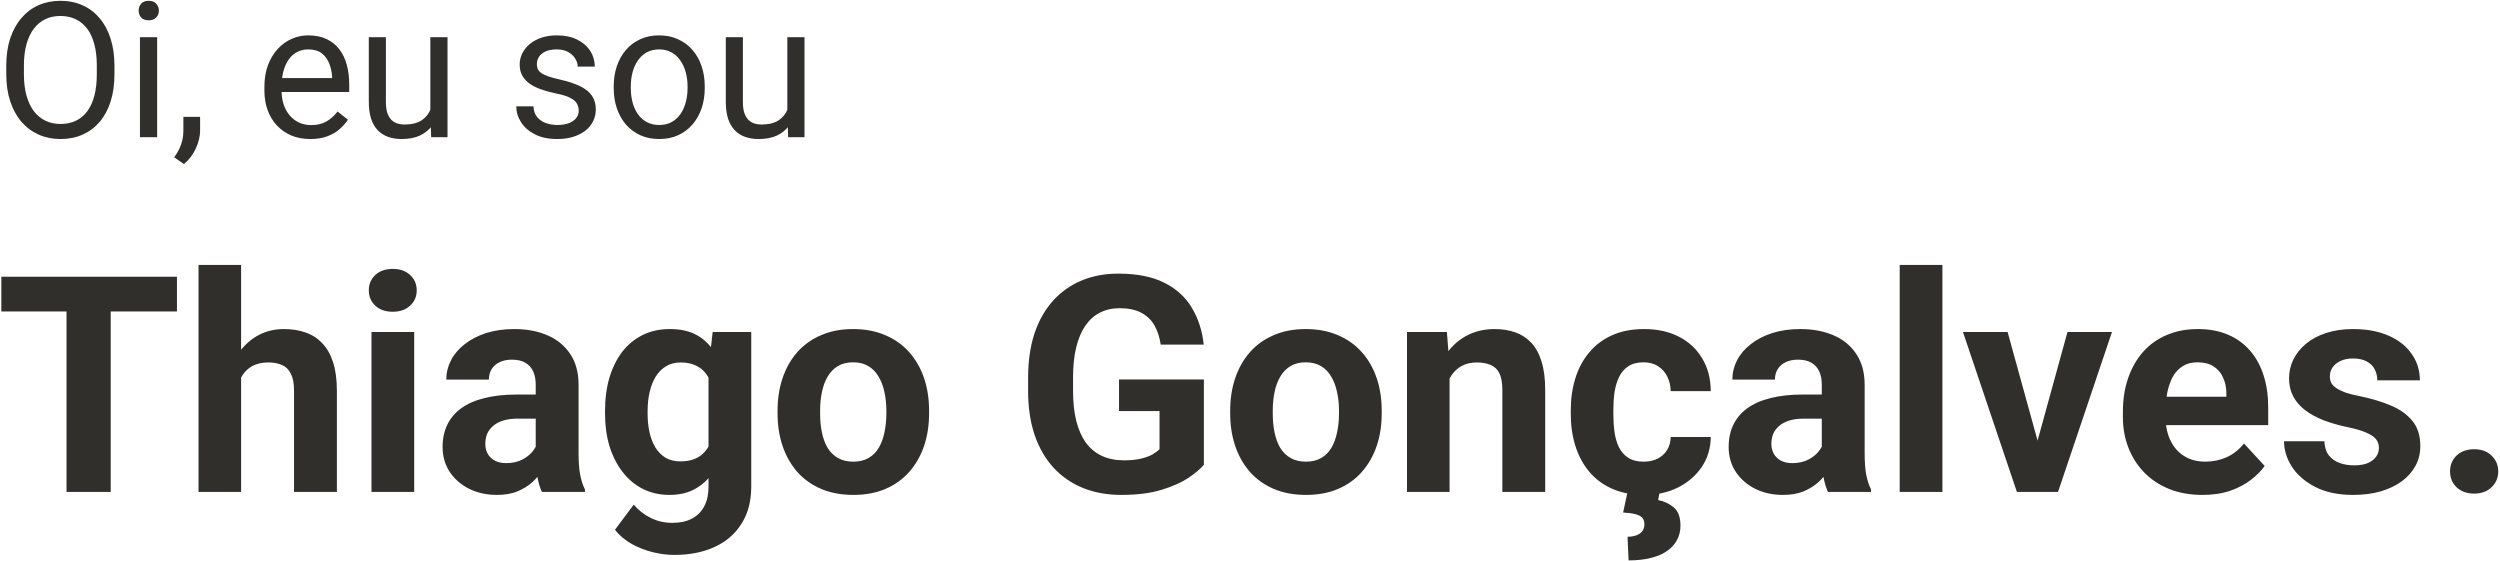 <svg width="1057" height="237" viewBox="0 0 1057 237" fill="none" xmlns="http://www.w3.org/2000/svg">
<path d="M48.391 27.766V31.359C48.391 35.63 47.857 39.458 46.789 42.844C45.721 46.229 44.185 49.107 42.18 51.477C40.175 53.846 37.766 55.656 34.953 56.906C32.167 58.156 29.042 58.781 25.578 58.781C22.219 58.781 19.133 58.156 16.32 56.906C13.534 55.656 11.112 53.846 9.055 51.477C7.023 49.107 5.448 46.229 4.328 42.844C3.208 39.458 2.648 35.63 2.648 31.359V27.766C2.648 23.495 3.195 19.68 4.289 16.32C5.409 12.935 6.984 10.057 9.016 7.688C11.047 5.292 13.456 3.469 16.242 2.219C19.055 0.969 22.141 0.344 25.5 0.344C28.963 0.344 32.089 0.969 34.875 2.219C37.688 3.469 40.096 5.292 42.102 7.688C44.133 10.057 45.682 12.935 46.75 16.32C47.844 19.68 48.391 23.495 48.391 27.766ZM40.93 31.359V27.688C40.93 24.302 40.578 21.307 39.875 18.703C39.198 16.099 38.195 13.912 36.867 12.141C35.539 10.37 33.911 9.029 31.984 8.117C30.083 7.206 27.922 6.75 25.5 6.75C23.156 6.75 21.034 7.206 19.133 8.117C17.258 9.029 15.643 10.37 14.289 12.141C12.961 13.912 11.932 16.099 11.203 18.703C10.474 21.307 10.109 24.302 10.109 27.688V31.359C10.109 34.771 10.474 37.792 11.203 40.422C11.932 43.026 12.974 45.227 14.328 47.023C15.708 48.794 17.336 50.135 19.211 51.047C21.112 51.958 23.234 52.414 25.578 52.414C28.026 52.414 30.201 51.958 32.102 51.047C34.003 50.135 35.604 48.794 36.906 47.023C38.234 45.227 39.237 43.026 39.914 40.422C40.591 37.792 40.93 34.771 40.93 31.359ZM66.438 15.734V58H59.172V15.734H66.438ZM58.625 4.523C58.625 3.352 58.977 2.362 59.68 1.555C60.409 0.747 61.477 0.344 62.883 0.344C64.263 0.344 65.318 0.747 66.047 1.555C66.802 2.362 67.18 3.352 67.18 4.523C67.18 5.643 66.802 6.607 66.047 7.414C65.318 8.195 64.263 8.586 62.883 8.586C61.477 8.586 60.409 8.195 59.68 7.414C58.977 6.607 58.625 5.643 58.625 4.523ZM84.602 49.406V55.227C84.602 57.596 84.003 60.096 82.805 62.727C81.607 65.383 79.927 67.596 77.766 69.367L73.664 66.516C74.497 65.37 75.201 64.198 75.773 63C76.346 61.828 76.776 60.604 77.062 59.328C77.375 58.078 77.531 56.75 77.531 55.344V49.406H84.602ZM131.203 58.781C128.26 58.781 125.591 58.286 123.195 57.297C120.826 56.281 118.781 54.862 117.062 53.039C115.37 51.216 114.068 49.055 113.156 46.555C112.245 44.055 111.789 41.32 111.789 38.352V36.711C111.789 33.273 112.297 30.213 113.312 27.531C114.328 24.823 115.708 22.531 117.453 20.656C119.198 18.781 121.177 17.362 123.391 16.398C125.604 15.435 127.896 14.953 130.266 14.953C133.286 14.953 135.891 15.474 138.078 16.516C140.292 17.557 142.102 19.016 143.508 20.891C144.914 22.74 145.956 24.927 146.633 27.453C147.31 29.953 147.648 32.688 147.648 35.656V38.898H116.086V33H140.422V32.453C140.318 30.578 139.927 28.755 139.25 26.984C138.599 25.213 137.557 23.755 136.125 22.609C134.693 21.463 132.74 20.891 130.266 20.891C128.625 20.891 127.115 21.242 125.734 21.945C124.354 22.622 123.169 23.638 122.18 24.992C121.19 26.346 120.422 28 119.875 29.953C119.328 31.906 119.055 34.159 119.055 36.711V38.352C119.055 40.357 119.328 42.245 119.875 44.016C120.448 45.76 121.268 47.297 122.336 48.625C123.43 49.953 124.745 50.995 126.281 51.75C127.844 52.505 129.615 52.883 131.594 52.883C134.146 52.883 136.307 52.362 138.078 51.32C139.849 50.279 141.398 48.885 142.727 47.141L147.102 50.617C146.19 51.997 145.031 53.312 143.625 54.562C142.219 55.812 140.487 56.828 138.43 57.609C136.398 58.391 133.99 58.781 131.203 58.781ZM181.945 48.234V15.734H189.211V58H182.297L181.945 48.234ZM183.312 39.328L186.32 39.25C186.32 42.062 186.021 44.667 185.422 47.062C184.849 49.432 183.911 51.49 182.609 53.234C181.307 54.979 179.602 56.346 177.492 57.336C175.383 58.3 172.818 58.781 169.797 58.781C167.74 58.781 165.852 58.482 164.133 57.883C162.44 57.284 160.982 56.359 159.758 55.109C158.534 53.859 157.583 52.232 156.906 50.227C156.255 48.221 155.93 45.812 155.93 43V15.734H163.156V43.078C163.156 44.979 163.365 46.555 163.781 47.805C164.224 49.029 164.81 50.005 165.539 50.734C166.294 51.438 167.128 51.932 168.039 52.219C168.977 52.505 169.94 52.648 170.93 52.648C174.003 52.648 176.438 52.062 178.234 50.891C180.031 49.693 181.32 48.091 182.102 46.086C182.909 44.055 183.312 41.802 183.312 39.328ZM244.68 46.789C244.68 45.747 244.445 44.784 243.977 43.898C243.534 42.987 242.609 42.167 241.203 41.438C239.823 40.682 237.74 40.031 234.953 39.484C232.609 38.99 230.487 38.404 228.586 37.727C226.711 37.05 225.109 36.229 223.781 35.266C222.479 34.302 221.477 33.169 220.773 31.867C220.07 30.565 219.719 29.042 219.719 27.297C219.719 25.63 220.083 24.055 220.812 22.57C221.568 21.086 222.622 19.771 223.977 18.625C225.357 17.479 227.01 16.581 228.938 15.93C230.865 15.279 233.013 14.953 235.383 14.953C238.768 14.953 241.659 15.552 244.055 16.75C246.451 17.948 248.286 19.549 249.562 21.555C250.839 23.534 251.477 25.734 251.477 28.156H244.25C244.25 26.984 243.898 25.852 243.195 24.758C242.518 23.638 241.516 22.713 240.188 21.984C238.885 21.255 237.284 20.891 235.383 20.891C233.378 20.891 231.75 21.203 230.5 21.828C229.276 22.427 228.378 23.195 227.805 24.133C227.258 25.07 226.984 26.06 226.984 27.102C226.984 27.883 227.115 28.586 227.375 29.211C227.661 29.81 228.156 30.37 228.859 30.891C229.562 31.385 230.552 31.854 231.828 32.297C233.104 32.74 234.732 33.182 236.711 33.625C240.174 34.406 243.026 35.344 245.266 36.438C247.505 37.531 249.172 38.872 250.266 40.461C251.359 42.05 251.906 43.977 251.906 46.242C251.906 48.091 251.516 49.784 250.734 51.32C249.979 52.857 248.872 54.185 247.414 55.305C245.982 56.398 244.263 57.258 242.258 57.883C240.279 58.482 238.052 58.781 235.578 58.781C231.854 58.781 228.703 58.117 226.125 56.789C223.547 55.461 221.594 53.742 220.266 51.633C218.938 49.523 218.273 47.297 218.273 44.953H225.539C225.643 46.932 226.216 48.508 227.258 49.68C228.299 50.825 229.576 51.646 231.086 52.141C232.596 52.609 234.094 52.844 235.578 52.844C237.557 52.844 239.211 52.583 240.539 52.062C241.893 51.542 242.922 50.825 243.625 49.914C244.328 49.003 244.68 47.961 244.68 46.789ZM259.484 37.336V36.438C259.484 33.391 259.927 30.565 260.812 27.961C261.698 25.331 262.974 23.052 264.641 21.125C266.307 19.172 268.326 17.662 270.695 16.594C273.065 15.5 275.721 14.953 278.664 14.953C281.633 14.953 284.302 15.5 286.672 16.594C289.068 17.662 291.099 19.172 292.766 21.125C294.458 23.052 295.747 25.331 296.633 27.961C297.518 30.565 297.961 33.391 297.961 36.438V37.336C297.961 40.383 297.518 43.208 296.633 45.812C295.747 48.417 294.458 50.695 292.766 52.648C291.099 54.575 289.081 56.086 286.711 57.18C284.367 58.247 281.711 58.781 278.742 58.781C275.773 58.781 273.104 58.247 270.734 57.18C268.365 56.086 266.333 54.575 264.641 52.648C262.974 50.695 261.698 48.417 260.812 45.812C259.927 43.208 259.484 40.383 259.484 37.336ZM266.711 36.438V37.336C266.711 39.445 266.958 41.438 267.453 43.312C267.948 45.161 268.69 46.802 269.68 48.234C270.695 49.667 271.958 50.8 273.469 51.633C274.979 52.44 276.737 52.844 278.742 52.844C280.721 52.844 282.453 52.44 283.938 51.633C285.448 50.8 286.698 49.667 287.688 48.234C288.677 46.802 289.419 45.161 289.914 43.312C290.435 41.438 290.695 39.445 290.695 37.336V36.438C290.695 34.354 290.435 32.388 289.914 30.539C289.419 28.664 288.664 27.01 287.648 25.578C286.659 24.12 285.409 22.974 283.898 22.141C282.414 21.307 280.669 20.891 278.664 20.891C276.685 20.891 274.94 21.307 273.43 22.141C271.945 22.974 270.695 24.12 269.68 25.578C268.69 27.01 267.948 28.664 267.453 30.539C266.958 32.388 266.711 34.354 266.711 36.438ZM332.883 48.234V15.734H340.148V58H333.234L332.883 48.234ZM334.25 39.328L337.258 39.25C337.258 42.062 336.958 44.667 336.359 47.062C335.786 49.432 334.849 51.49 333.547 53.234C332.245 54.979 330.539 56.346 328.43 57.336C326.32 58.3 323.755 58.781 320.734 58.781C318.677 58.781 316.789 58.482 315.07 57.883C313.378 57.284 311.919 56.359 310.695 55.109C309.471 53.859 308.521 52.232 307.844 50.227C307.193 48.221 306.867 45.812 306.867 43V15.734H314.094V43.078C314.094 44.979 314.302 46.555 314.719 47.805C315.161 49.029 315.747 50.005 316.477 50.734C317.232 51.438 318.065 51.932 318.977 52.219C319.914 52.505 320.878 52.648 321.867 52.648C324.94 52.648 327.375 52.062 329.172 50.891C330.969 49.693 332.258 48.091 333.039 46.086C333.846 44.055 334.25 41.802 334.25 39.328ZM46.812 117V208H28.125V117H46.812ZM74.812 117V131.688H0.562V117H74.812ZM101.938 112V208H83.938V112H101.938ZM99.375 171.812H94.438C94.479 167.104 95.104 162.771 96.312 158.812C97.521 154.812 99.25 151.354 101.5 148.438C103.75 145.479 106.438 143.188 109.562 141.562C112.729 139.938 116.229 139.125 120.062 139.125C123.396 139.125 126.417 139.604 129.125 140.562C131.875 141.479 134.229 142.979 136.188 145.062C138.188 147.104 139.729 149.792 140.812 153.125C141.896 156.458 142.438 160.5 142.438 165.25V208H124.312V165.125C124.312 162.125 123.875 159.771 123 158.062C122.167 156.312 120.938 155.083 119.312 154.375C117.729 153.625 115.771 153.25 113.438 153.25C110.854 153.25 108.646 153.729 106.812 154.688C105.021 155.646 103.583 156.979 102.5 158.688C101.417 160.354 100.625 162.312 100.125 164.562C99.625 166.812 99.375 169.229 99.375 171.812ZM175.125 140.375V208H157.062V140.375H175.125ZM155.938 122.75C155.938 120.125 156.854 117.958 158.688 116.25C160.521 114.542 162.979 113.688 166.062 113.688C169.104 113.688 171.542 114.542 173.375 116.25C175.25 117.958 176.188 120.125 176.188 122.75C176.188 125.375 175.25 127.542 173.375 129.25C171.542 130.958 169.104 131.812 166.062 131.812C162.979 131.812 160.521 130.958 158.688 129.25C156.854 127.542 155.938 125.375 155.938 122.75ZM226.5 192.75V162.625C226.5 160.458 226.146 158.604 225.438 157.062C224.729 155.479 223.625 154.25 222.125 153.375C220.667 152.5 218.771 152.062 216.438 152.062C214.438 152.062 212.708 152.417 211.25 153.125C209.792 153.792 208.667 154.771 207.875 156.062C207.083 157.312 206.688 158.792 206.688 160.5H188.688C188.688 157.625 189.354 154.896 190.688 152.312C192.021 149.729 193.958 147.458 196.5 145.5C199.042 143.5 202.062 141.938 205.562 140.812C209.104 139.688 213.062 139.125 217.438 139.125C222.688 139.125 227.354 140 231.438 141.75C235.521 143.5 238.729 146.125 241.062 149.625C243.438 153.125 244.625 157.5 244.625 162.75V191.688C244.625 195.396 244.854 198.438 245.312 200.812C245.771 203.146 246.438 205.188 247.312 206.938V208H229.125C228.25 206.167 227.583 203.875 227.125 201.125C226.708 198.333 226.5 195.542 226.5 192.75ZM228.875 166.812L229 177H218.938C216.562 177 214.5 177.271 212.75 177.812C211 178.354 209.562 179.125 208.438 180.125C207.312 181.083 206.479 182.208 205.938 183.5C205.438 184.792 205.188 186.208 205.188 187.75C205.188 189.292 205.542 190.688 206.25 191.938C206.958 193.146 207.979 194.104 209.312 194.812C210.646 195.479 212.208 195.812 214 195.812C216.708 195.812 219.062 195.271 221.062 194.188C223.062 193.104 224.604 191.771 225.688 190.188C226.812 188.604 227.396 187.104 227.438 185.688L232.188 193.312C231.521 195.021 230.604 196.792 229.438 198.625C228.312 200.458 226.875 202.188 225.125 203.812C223.375 205.396 221.271 206.708 218.812 207.75C216.354 208.75 213.438 209.25 210.062 209.25C205.771 209.25 201.875 208.396 198.375 206.688C194.917 204.938 192.167 202.542 190.125 199.5C188.125 196.417 187.125 192.917 187.125 189C187.125 185.458 187.792 182.312 189.125 179.562C190.458 176.812 192.417 174.5 195 172.625C197.625 170.708 200.896 169.271 204.812 168.312C208.729 167.312 213.271 166.812 218.438 166.812H228.875ZM301.312 140.375H317.625V205.75C317.625 211.917 316.25 217.146 313.5 221.438C310.792 225.771 307 229.042 302.125 231.25C297.25 233.5 291.583 234.625 285.125 234.625C282.292 234.625 279.292 234.25 276.125 233.5C273 232.75 270 231.583 267.125 230C264.292 228.417 261.917 226.417 260 224L267.938 213.375C270.021 215.792 272.438 217.667 275.188 219C277.938 220.375 280.979 221.062 284.312 221.062C287.562 221.062 290.312 220.458 292.562 219.25C294.812 218.083 296.542 216.354 297.75 214.062C298.958 211.812 299.562 209.083 299.562 205.875V156L301.312 140.375ZM255.812 175V173.688C255.812 168.521 256.438 163.833 257.688 159.625C258.979 155.375 260.792 151.729 263.125 148.688C265.5 145.646 268.375 143.292 271.75 141.625C275.125 139.958 278.938 139.125 283.188 139.125C287.688 139.125 291.458 139.958 294.5 141.625C297.542 143.292 300.042 145.667 302 148.75C303.958 151.792 305.479 155.396 306.562 159.562C307.688 163.688 308.562 168.208 309.188 173.125V176C308.562 180.708 307.625 185.083 306.375 189.125C305.125 193.167 303.479 196.708 301.438 199.75C299.396 202.75 296.854 205.083 293.812 206.75C290.812 208.417 287.229 209.25 283.062 209.25C278.896 209.25 275.125 208.396 271.75 206.688C268.417 204.979 265.562 202.583 263.188 199.5C260.812 196.417 258.979 192.792 257.688 188.625C256.438 184.458 255.812 179.917 255.812 175ZM273.812 173.688V175C273.812 177.792 274.083 180.396 274.625 182.812C275.167 185.229 276 187.375 277.125 189.25C278.292 191.083 279.729 192.521 281.438 193.562C283.188 194.562 285.25 195.062 287.625 195.062C290.917 195.062 293.604 194.375 295.688 193C297.771 191.583 299.333 189.646 300.375 187.188C301.417 184.729 302.021 181.896 302.188 178.688V170.5C302.104 167.875 301.75 165.521 301.125 163.438C300.5 161.312 299.625 159.5 298.5 158C297.375 156.5 295.917 155.333 294.125 154.5C292.333 153.667 290.208 153.25 287.75 153.25C285.375 153.25 283.312 153.792 281.562 154.875C279.854 155.917 278.417 157.354 277.25 159.188C276.125 161.021 275.271 163.188 274.688 165.688C274.104 168.146 273.812 170.812 273.812 173.688ZM328.75 174.875V173.562C328.75 168.604 329.458 164.042 330.875 159.875C332.292 155.667 334.354 152.021 337.062 148.938C339.771 145.854 343.104 143.458 347.062 141.75C351.021 140 355.562 139.125 360.688 139.125C365.812 139.125 370.375 140 374.375 141.75C378.375 143.458 381.729 145.854 384.438 148.938C387.188 152.021 389.271 155.667 390.688 159.875C392.104 164.042 392.812 168.604 392.812 173.562V174.875C392.812 179.792 392.104 184.354 390.688 188.562C389.271 192.729 387.188 196.375 384.438 199.5C381.729 202.583 378.396 204.979 374.438 206.688C370.479 208.396 365.938 209.25 360.812 209.25C355.688 209.25 351.125 208.396 347.125 206.688C343.167 204.979 339.812 202.583 337.062 199.5C334.354 196.375 332.292 192.729 330.875 188.562C329.458 184.354 328.75 179.792 328.75 174.875ZM346.75 173.562V174.875C346.75 177.708 347 180.354 347.5 182.812C348 185.271 348.792 187.438 349.875 189.312C351 191.146 352.458 192.583 354.25 193.625C356.042 194.667 358.229 195.188 360.812 195.188C363.312 195.188 365.458 194.667 367.25 193.625C369.042 192.583 370.479 191.146 371.562 189.312C372.646 187.438 373.438 185.271 373.938 182.812C374.479 180.354 374.75 177.708 374.75 174.875V173.562C374.75 170.812 374.479 168.229 373.938 165.812C373.438 163.354 372.625 161.188 371.5 159.312C370.417 157.396 368.979 155.896 367.188 154.812C365.396 153.729 363.229 153.188 360.688 153.188C358.146 153.188 355.979 153.729 354.188 154.812C352.438 155.896 351 157.396 349.875 159.312C348.792 161.188 348 163.354 347.5 165.812C347 168.229 346.75 170.812 346.75 173.562ZM509 160.438V196.5C507.583 198.208 505.396 200.062 502.438 202.062C499.479 204.021 495.667 205.708 491 207.125C486.333 208.542 480.688 209.25 474.062 209.25C468.188 209.25 462.833 208.292 458 206.375C453.167 204.417 449 201.562 445.5 197.812C442.042 194.062 439.375 189.479 437.5 184.062C435.625 178.604 434.688 172.375 434.688 165.375V159.688C434.688 152.688 435.583 146.458 437.375 141C439.208 135.542 441.812 130.938 445.188 127.188C448.562 123.438 452.583 120.583 457.25 118.625C461.917 116.667 467.104 115.688 472.812 115.688C480.729 115.688 487.229 116.979 492.312 119.562C497.396 122.104 501.271 125.646 503.938 130.188C506.646 134.688 508.312 139.854 508.938 145.688H490.75C490.292 142.604 489.417 139.917 488.125 137.625C486.833 135.333 484.979 133.542 482.562 132.25C480.188 130.958 477.104 130.312 473.312 130.312C470.188 130.312 467.396 130.958 464.938 132.25C462.521 133.5 460.479 135.354 458.812 137.812C457.146 140.271 455.875 143.312 455 146.938C454.125 150.562 453.688 154.771 453.688 159.562V165.375C453.688 170.125 454.146 174.333 455.062 178C455.979 181.625 457.333 184.688 459.125 187.188C460.958 189.646 463.208 191.5 465.875 192.75C468.542 194 471.646 194.625 475.188 194.625C478.146 194.625 480.604 194.375 482.562 193.875C484.562 193.375 486.167 192.771 487.375 192.062C488.625 191.312 489.583 190.604 490.25 189.938V173.812H473.125V160.438H509ZM520.125 174.875V173.562C520.125 168.604 520.833 164.042 522.25 159.875C523.667 155.667 525.729 152.021 528.438 148.938C531.146 145.854 534.479 143.458 538.438 141.75C542.396 140 546.938 139.125 552.062 139.125C557.188 139.125 561.75 140 565.75 141.75C569.75 143.458 573.104 145.854 575.812 148.938C578.562 152.021 580.646 155.667 582.062 159.875C583.479 164.042 584.188 168.604 584.188 173.562V174.875C584.188 179.792 583.479 184.354 582.062 188.562C580.646 192.729 578.562 196.375 575.812 199.5C573.104 202.583 569.771 204.979 565.812 206.688C561.854 208.396 557.312 209.25 552.188 209.25C547.062 209.25 542.5 208.396 538.5 206.688C534.542 204.979 531.188 202.583 528.438 199.5C525.729 196.375 523.667 192.729 522.25 188.562C520.833 184.354 520.125 179.792 520.125 174.875ZM538.125 173.562V174.875C538.125 177.708 538.375 180.354 538.875 182.812C539.375 185.271 540.167 187.438 541.25 189.312C542.375 191.146 543.833 192.583 545.625 193.625C547.417 194.667 549.604 195.188 552.188 195.188C554.688 195.188 556.833 194.667 558.625 193.625C560.417 192.583 561.854 191.146 562.938 189.312C564.021 187.438 564.812 185.271 565.312 182.812C565.854 180.354 566.125 177.708 566.125 174.875V173.562C566.125 170.812 565.854 168.229 565.312 165.812C564.812 163.354 564 161.188 562.875 159.312C561.792 157.396 560.354 155.896 558.562 154.812C556.771 153.729 554.604 153.188 552.062 153.188C549.521 153.188 547.354 153.729 545.562 154.812C543.812 155.896 542.375 157.396 541.25 159.312C540.167 161.188 539.375 163.354 538.875 165.812C538.375 168.229 538.125 170.812 538.125 173.562ZM612.875 154.812V208H594.875V140.375H611.75L612.875 154.812ZM610.25 171.812H605.375C605.375 166.812 606.021 162.312 607.312 158.312C608.604 154.271 610.417 150.833 612.75 148C615.083 145.125 617.854 142.938 621.062 141.438C624.312 139.896 627.938 139.125 631.938 139.125C635.104 139.125 638 139.583 640.625 140.5C643.25 141.417 645.5 142.875 647.375 144.875C649.292 146.875 650.75 149.521 651.75 152.812C652.792 156.104 653.312 160.125 653.312 164.875V208H635.188V164.812C635.188 161.812 634.771 159.479 633.938 157.812C633.104 156.146 631.875 154.979 630.25 154.312C628.667 153.604 626.708 153.25 624.375 153.25C621.958 153.25 619.854 153.729 618.062 154.688C616.312 155.646 614.854 156.979 613.688 158.688C612.562 160.354 611.708 162.312 611.125 164.562C610.542 166.812 610.25 169.229 610.25 171.812ZM694.938 195.188C697.146 195.188 699.104 194.771 700.812 193.938C702.521 193.062 703.854 191.854 704.812 190.312C705.812 188.729 706.333 186.875 706.375 184.75H723.312C723.271 189.5 722 193.729 719.5 197.438C717 201.104 713.646 204 709.438 206.125C705.229 208.208 700.521 209.25 695.312 209.25C690.062 209.25 685.479 208.375 681.562 206.625C677.688 204.875 674.458 202.458 671.875 199.375C669.292 196.25 667.354 192.625 666.062 188.5C664.771 184.333 664.125 179.875 664.125 175.125V173.312C664.125 168.521 664.771 164.062 666.062 159.938C667.354 155.771 669.292 152.146 671.875 149.062C674.458 145.938 677.688 143.5 681.562 141.75C685.438 140 689.979 139.125 695.188 139.125C700.729 139.125 705.583 140.188 709.75 142.312C713.958 144.438 717.25 147.479 719.625 151.438C722.042 155.354 723.271 160 723.312 165.375H706.375C706.333 163.125 705.854 161.083 704.938 159.25C704.062 157.417 702.771 155.958 701.062 154.875C699.396 153.75 697.333 153.188 694.875 153.188C692.25 153.188 690.104 153.75 688.438 154.875C686.771 155.958 685.479 157.458 684.562 159.375C683.646 161.25 683 163.396 682.625 165.812C682.292 168.188 682.125 170.688 682.125 173.312V175.125C682.125 177.75 682.292 180.271 682.625 182.688C682.958 185.104 683.583 187.25 684.5 189.125C685.458 191 686.771 192.479 688.438 193.562C690.104 194.646 692.271 195.188 694.938 195.188ZM688.188 207.75H701.75L701.062 211.438C703.438 211.854 705.604 212.854 707.562 214.438C709.521 216.021 710.5 218.625 710.5 222.25C710.5 224.458 710.021 226.458 709.062 228.25C708.146 230.042 706.771 231.583 704.938 232.875C703.104 234.208 700.812 235.208 698.062 235.875C695.312 236.583 692.146 236.938 688.562 236.938L688.125 226.938C689.458 226.938 690.667 226.75 691.75 226.375C692.833 226 693.688 225.417 694.312 224.625C694.938 223.875 695.25 222.875 695.25 221.625C695.25 220.458 694.938 219.542 694.312 218.875C693.688 218.208 692.708 217.708 691.375 217.375C690.083 217.042 688.375 216.812 686.25 216.688L688.188 207.75ZM770.25 192.75V162.625C770.25 160.458 769.896 158.604 769.188 157.062C768.479 155.479 767.375 154.25 765.875 153.375C764.417 152.5 762.521 152.062 760.188 152.062C758.188 152.062 756.458 152.417 755 153.125C753.542 153.792 752.417 154.771 751.625 156.062C750.833 157.312 750.438 158.792 750.438 160.5H732.438C732.438 157.625 733.104 154.896 734.438 152.312C735.771 149.729 737.708 147.458 740.25 145.5C742.792 143.5 745.812 141.938 749.312 140.812C752.854 139.688 756.812 139.125 761.188 139.125C766.438 139.125 771.104 140 775.188 141.75C779.271 143.5 782.479 146.125 784.812 149.625C787.188 153.125 788.375 157.5 788.375 162.75V191.688C788.375 195.396 788.604 198.438 789.062 200.812C789.521 203.146 790.188 205.188 791.062 206.938V208H772.875C772 206.167 771.333 203.875 770.875 201.125C770.458 198.333 770.25 195.542 770.25 192.75ZM772.625 166.812L772.75 177H762.688C760.312 177 758.25 177.271 756.5 177.812C754.75 178.354 753.312 179.125 752.188 180.125C751.062 181.083 750.229 182.208 749.688 183.5C749.188 184.792 748.938 186.208 748.938 187.75C748.938 189.292 749.292 190.688 750 191.938C750.708 193.146 751.729 194.104 753.062 194.812C754.396 195.479 755.958 195.812 757.75 195.812C760.458 195.812 762.812 195.271 764.812 194.188C766.812 193.104 768.354 191.771 769.438 190.188C770.562 188.604 771.146 187.104 771.188 185.688L775.938 193.312C775.271 195.021 774.354 196.792 773.188 198.625C772.062 200.458 770.625 202.188 768.875 203.812C767.125 205.396 765.021 206.708 762.562 207.75C760.104 208.75 757.188 209.25 753.812 209.25C749.521 209.25 745.625 208.396 742.125 206.688C738.667 204.938 735.917 202.542 733.875 199.5C731.875 196.417 730.875 192.917 730.875 189C730.875 185.458 731.542 182.312 732.875 179.562C734.208 176.812 736.167 174.5 738.75 172.625C741.375 170.708 744.646 169.271 748.562 168.312C752.479 167.312 757.021 166.812 762.188 166.812H772.625ZM821.25 112V208H803.188V112H821.25ZM859.125 194.875L874.125 140.375H892.938L870.125 208H858.75L859.125 194.875ZM848.812 140.375L863.875 194.938L864.188 208H852.75L829.938 140.375H848.812ZM931.25 209.25C926 209.25 921.292 208.417 917.125 206.75C912.958 205.042 909.417 202.688 906.5 199.688C903.625 196.688 901.417 193.208 899.875 189.25C898.333 185.25 897.562 181 897.562 176.5V174C897.562 168.875 898.292 164.188 899.75 159.938C901.208 155.688 903.292 152 906 148.875C908.75 145.75 912.083 143.354 916 141.688C919.917 139.979 924.333 139.125 929.25 139.125C934.042 139.125 938.292 139.917 942 141.5C945.708 143.083 948.812 145.333 951.312 148.25C953.854 151.167 955.771 154.667 957.062 158.75C958.354 162.792 959 167.292 959 172.25V179.75H905.25V167.75H941.312V166.375C941.312 163.875 940.854 161.646 939.938 159.688C939.062 157.688 937.729 156.104 935.938 154.938C934.146 153.771 931.854 153.188 929.062 153.188C926.688 153.188 924.646 153.708 922.938 154.75C921.229 155.792 919.833 157.25 918.75 159.125C917.708 161 916.917 163.208 916.375 165.75C915.875 168.25 915.625 171 915.625 174V176.5C915.625 179.208 916 181.708 916.75 184C917.542 186.292 918.646 188.271 920.062 189.938C921.521 191.604 923.271 192.896 925.312 193.812C927.396 194.729 929.75 195.188 932.375 195.188C935.625 195.188 938.646 194.562 941.438 193.312C944.271 192.021 946.708 190.083 948.75 187.5L957.5 197C956.083 199.042 954.146 201 951.688 202.875C949.271 204.75 946.354 206.292 942.938 207.5C939.521 208.667 935.625 209.25 931.25 209.25ZM1005.81 189.312C1005.81 188.021 1005.44 186.854 1004.69 185.812C1003.94 184.771 1002.54 183.812 1000.5 182.938C998.5 182.021 995.604 181.188 991.812 180.438C988.396 179.688 985.208 178.75 982.25 177.625C979.333 176.458 976.792 175.062 974.625 173.438C972.5 171.812 970.833 169.896 969.625 167.688C968.417 165.438 967.812 162.875 967.812 160C967.812 157.167 968.417 154.5 969.625 152C970.875 149.5 972.646 147.292 974.938 145.375C977.271 143.417 980.104 141.896 983.438 140.812C986.812 139.688 990.604 139.125 994.812 139.125C1000.69 139.125 1005.73 140.062 1009.94 141.938C1014.19 143.812 1017.44 146.396 1019.69 149.688C1021.98 152.938 1023.12 156.646 1023.12 160.812H1005.12C1005.12 159.062 1004.75 157.5 1004 156.125C1003.29 154.708 1002.17 153.604 1000.62 152.812C999.125 151.979 997.167 151.562 994.75 151.562C992.75 151.562 991.021 151.917 989.562 152.625C988.104 153.292 986.979 154.208 986.188 155.375C985.438 156.5 985.062 157.75 985.062 159.125C985.062 160.167 985.271 161.104 985.688 161.938C986.146 162.729 986.875 163.458 987.875 164.125C988.875 164.792 990.167 165.417 991.75 166C993.375 166.542 995.375 167.042 997.75 167.5C1002.62 168.5 1006.98 169.812 1010.81 171.438C1014.65 173.021 1017.69 175.188 1019.94 177.938C1022.19 180.646 1023.31 184.208 1023.31 188.625C1023.31 191.625 1022.65 194.375 1021.31 196.875C1019.98 199.375 1018.06 201.562 1015.56 203.438C1013.06 205.271 1010.06 206.708 1006.56 207.75C1003.1 208.75 999.208 209.25 994.875 209.25C988.583 209.25 983.25 208.125 978.875 205.875C974.542 203.625 971.25 200.771 969 197.312C966.792 193.812 965.688 190.229 965.688 186.562H982.75C982.833 189.021 983.458 191 984.625 192.5C985.833 194 987.354 195.083 989.188 195.75C991.062 196.417 993.083 196.75 995.25 196.75C997.583 196.75 999.521 196.438 1001.06 195.812C1002.6 195.146 1003.77 194.271 1004.56 193.188C1005.4 192.062 1005.81 190.771 1005.81 189.312ZM1035.88 199.312C1035.88 196.646 1036.79 194.417 1038.62 192.625C1040.5 190.833 1042.98 189.938 1046.06 189.938C1049.15 189.938 1051.6 190.833 1053.44 192.625C1055.31 194.417 1056.25 196.646 1056.25 199.312C1056.25 201.979 1055.31 204.208 1053.44 206C1051.6 207.792 1049.15 208.688 1046.06 208.688C1042.98 208.688 1040.5 207.792 1038.62 206C1036.79 204.208 1035.88 201.979 1035.88 199.312Z" fill="#302F2C"/>
</svg>
